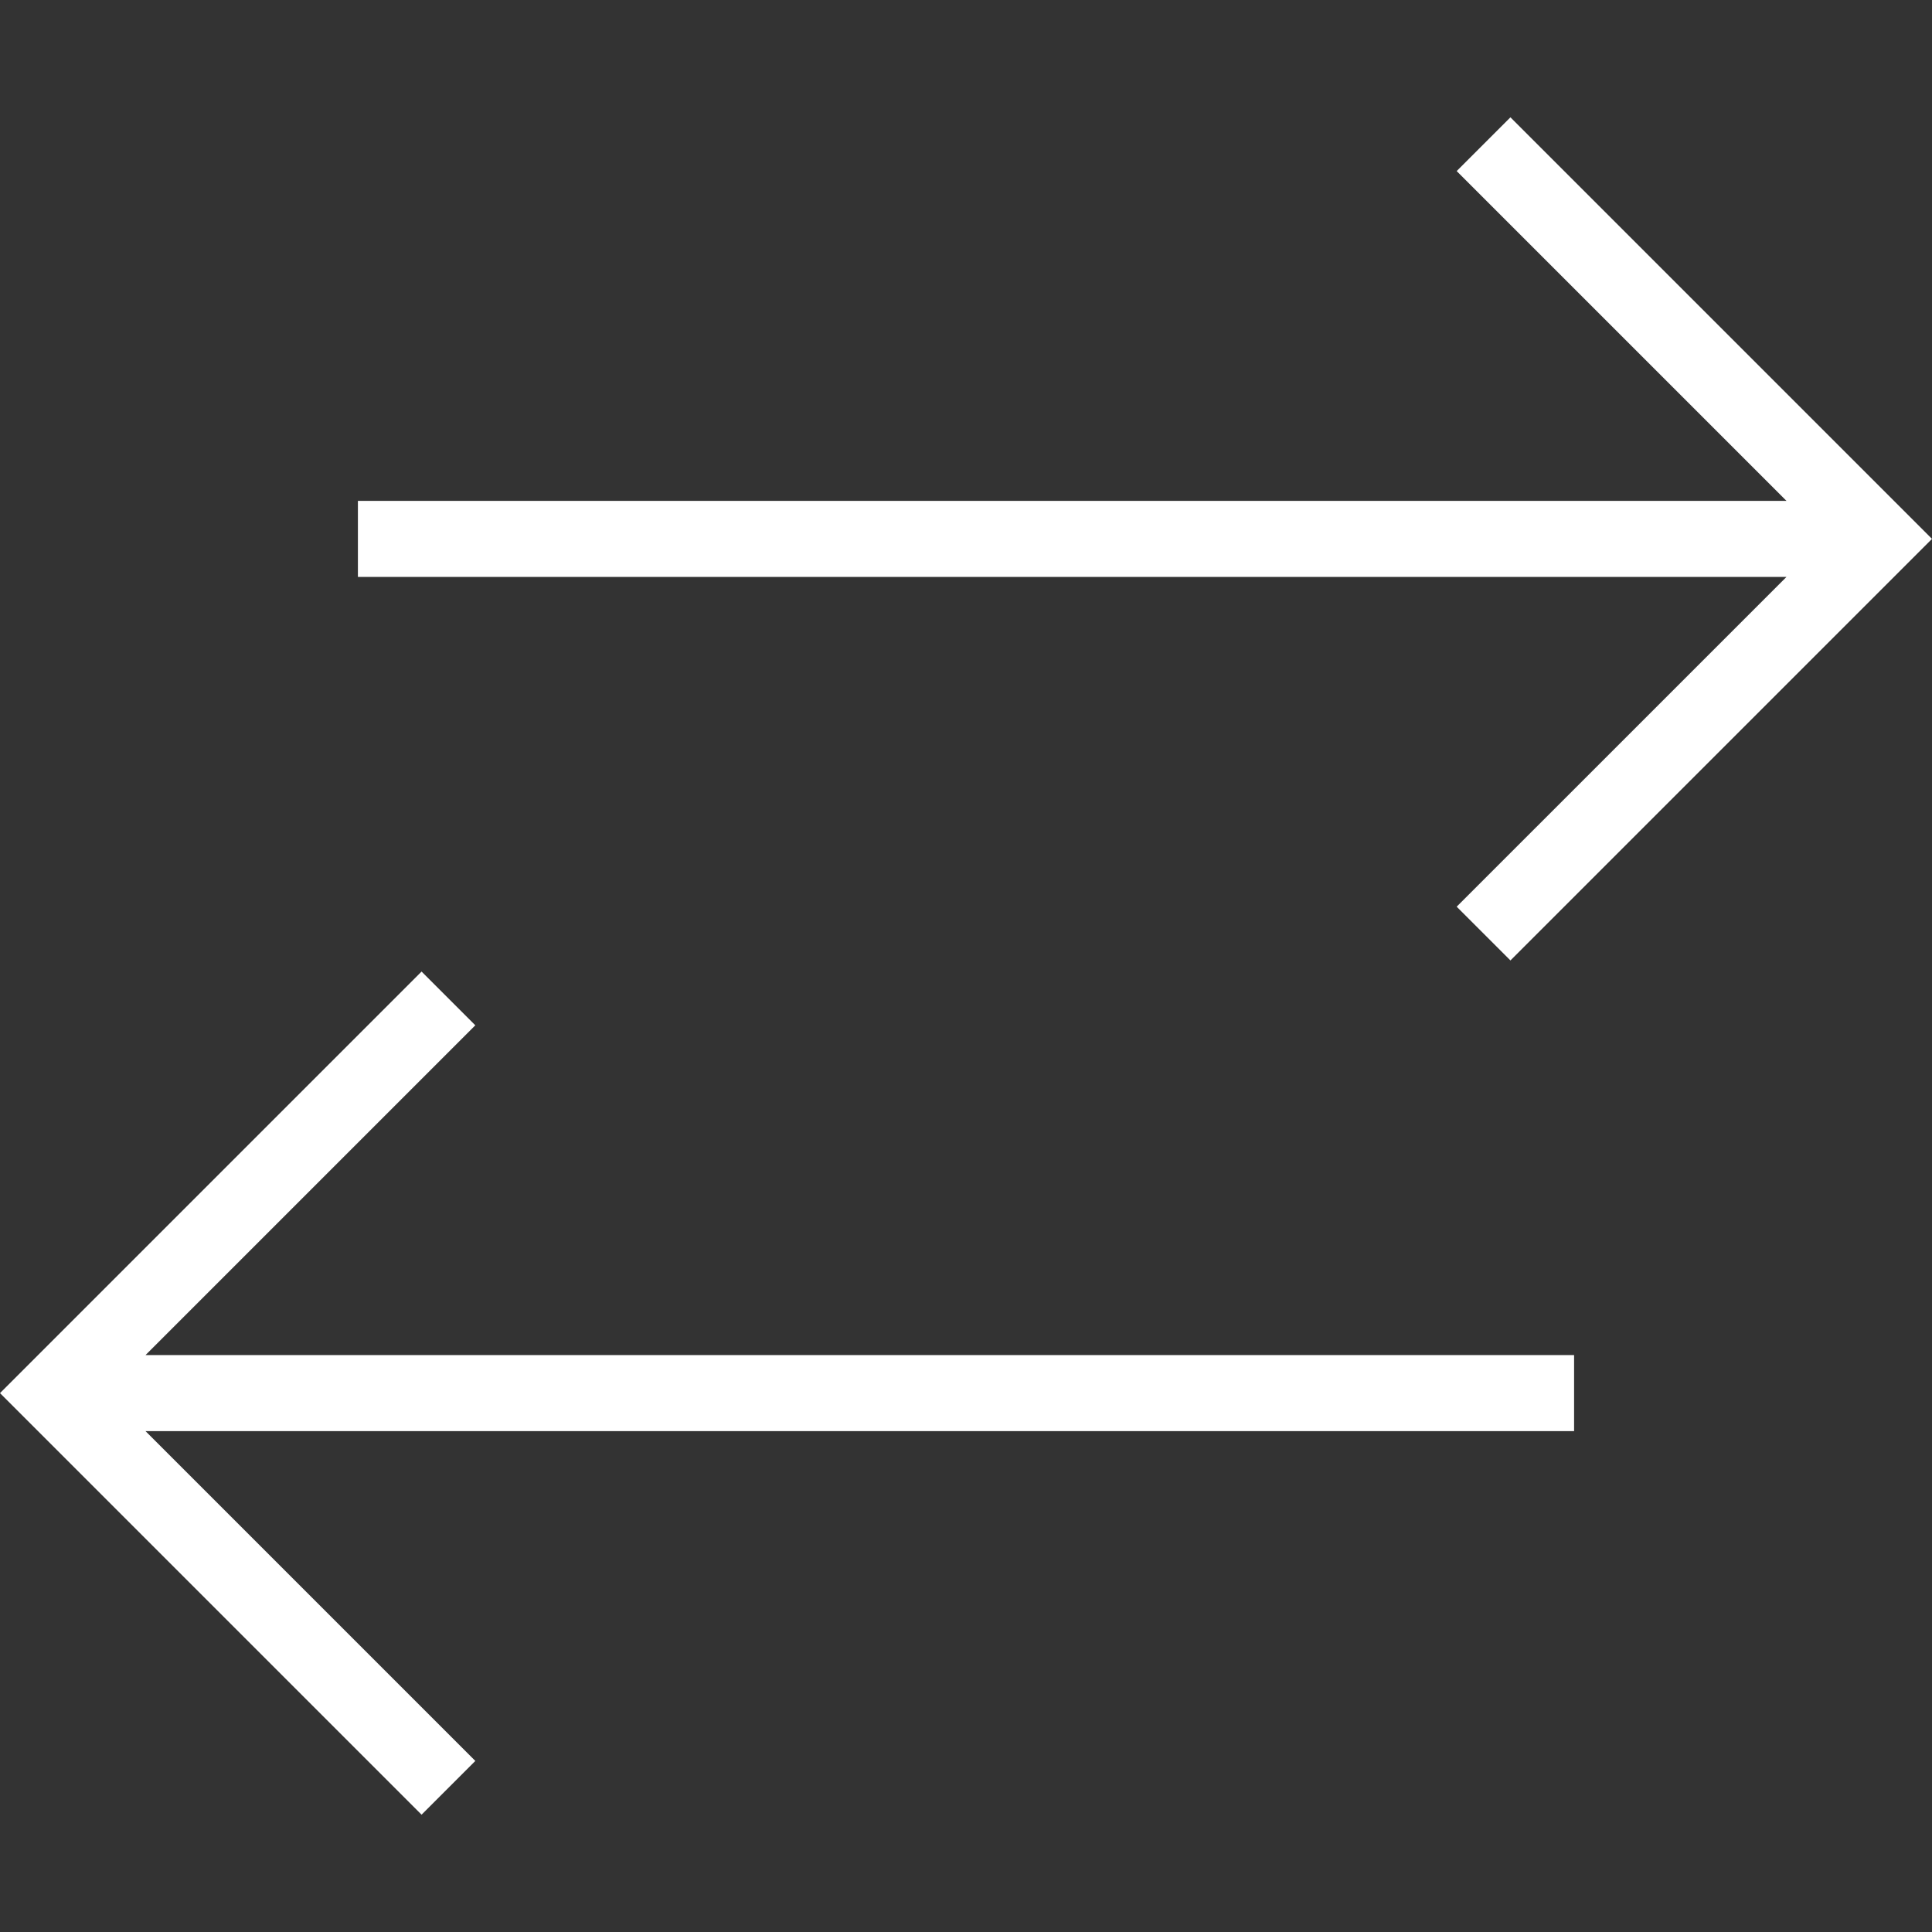 <?xml version="1.0" encoding="iso-8859-1"?>
<!-- Uploaded to: SVG Repo, www.svgrepo.com, Generator: SVG Repo Mixer Tools -->
<svg fill="#fff" height="10px" width="10px" version="1.1" id="Layer_1" xmlns="http://www.w3.org/2000/svg" xmlns:xlink="http://www.w3.org/1999/xlink"
	 viewBox="0 0 472.615 472.615" xml:space="preserve">
<rect x="0" y="0" width="472.615" height="472.615" fill="#333333" stroke="none"/>
<g>
	<g>
		<polygon points="385.062,331.491 35.596,331.491 116.274,250.815 103.126,237.667 0,340.788 103.126,443.915 116.274,430.767 
			35.595,350.087 385.062,350.087 		"/>
	</g>
</g>
<g>
	<g>
		<polygon points="369.49,28.701 356.341,41.848 437.021,122.529 87.553,122.529 87.553,141.125 437.02,141.125 356.341,221.799 
			369.49,234.947 472.615,131.827 		"/>
	</g>
</g>
</svg>